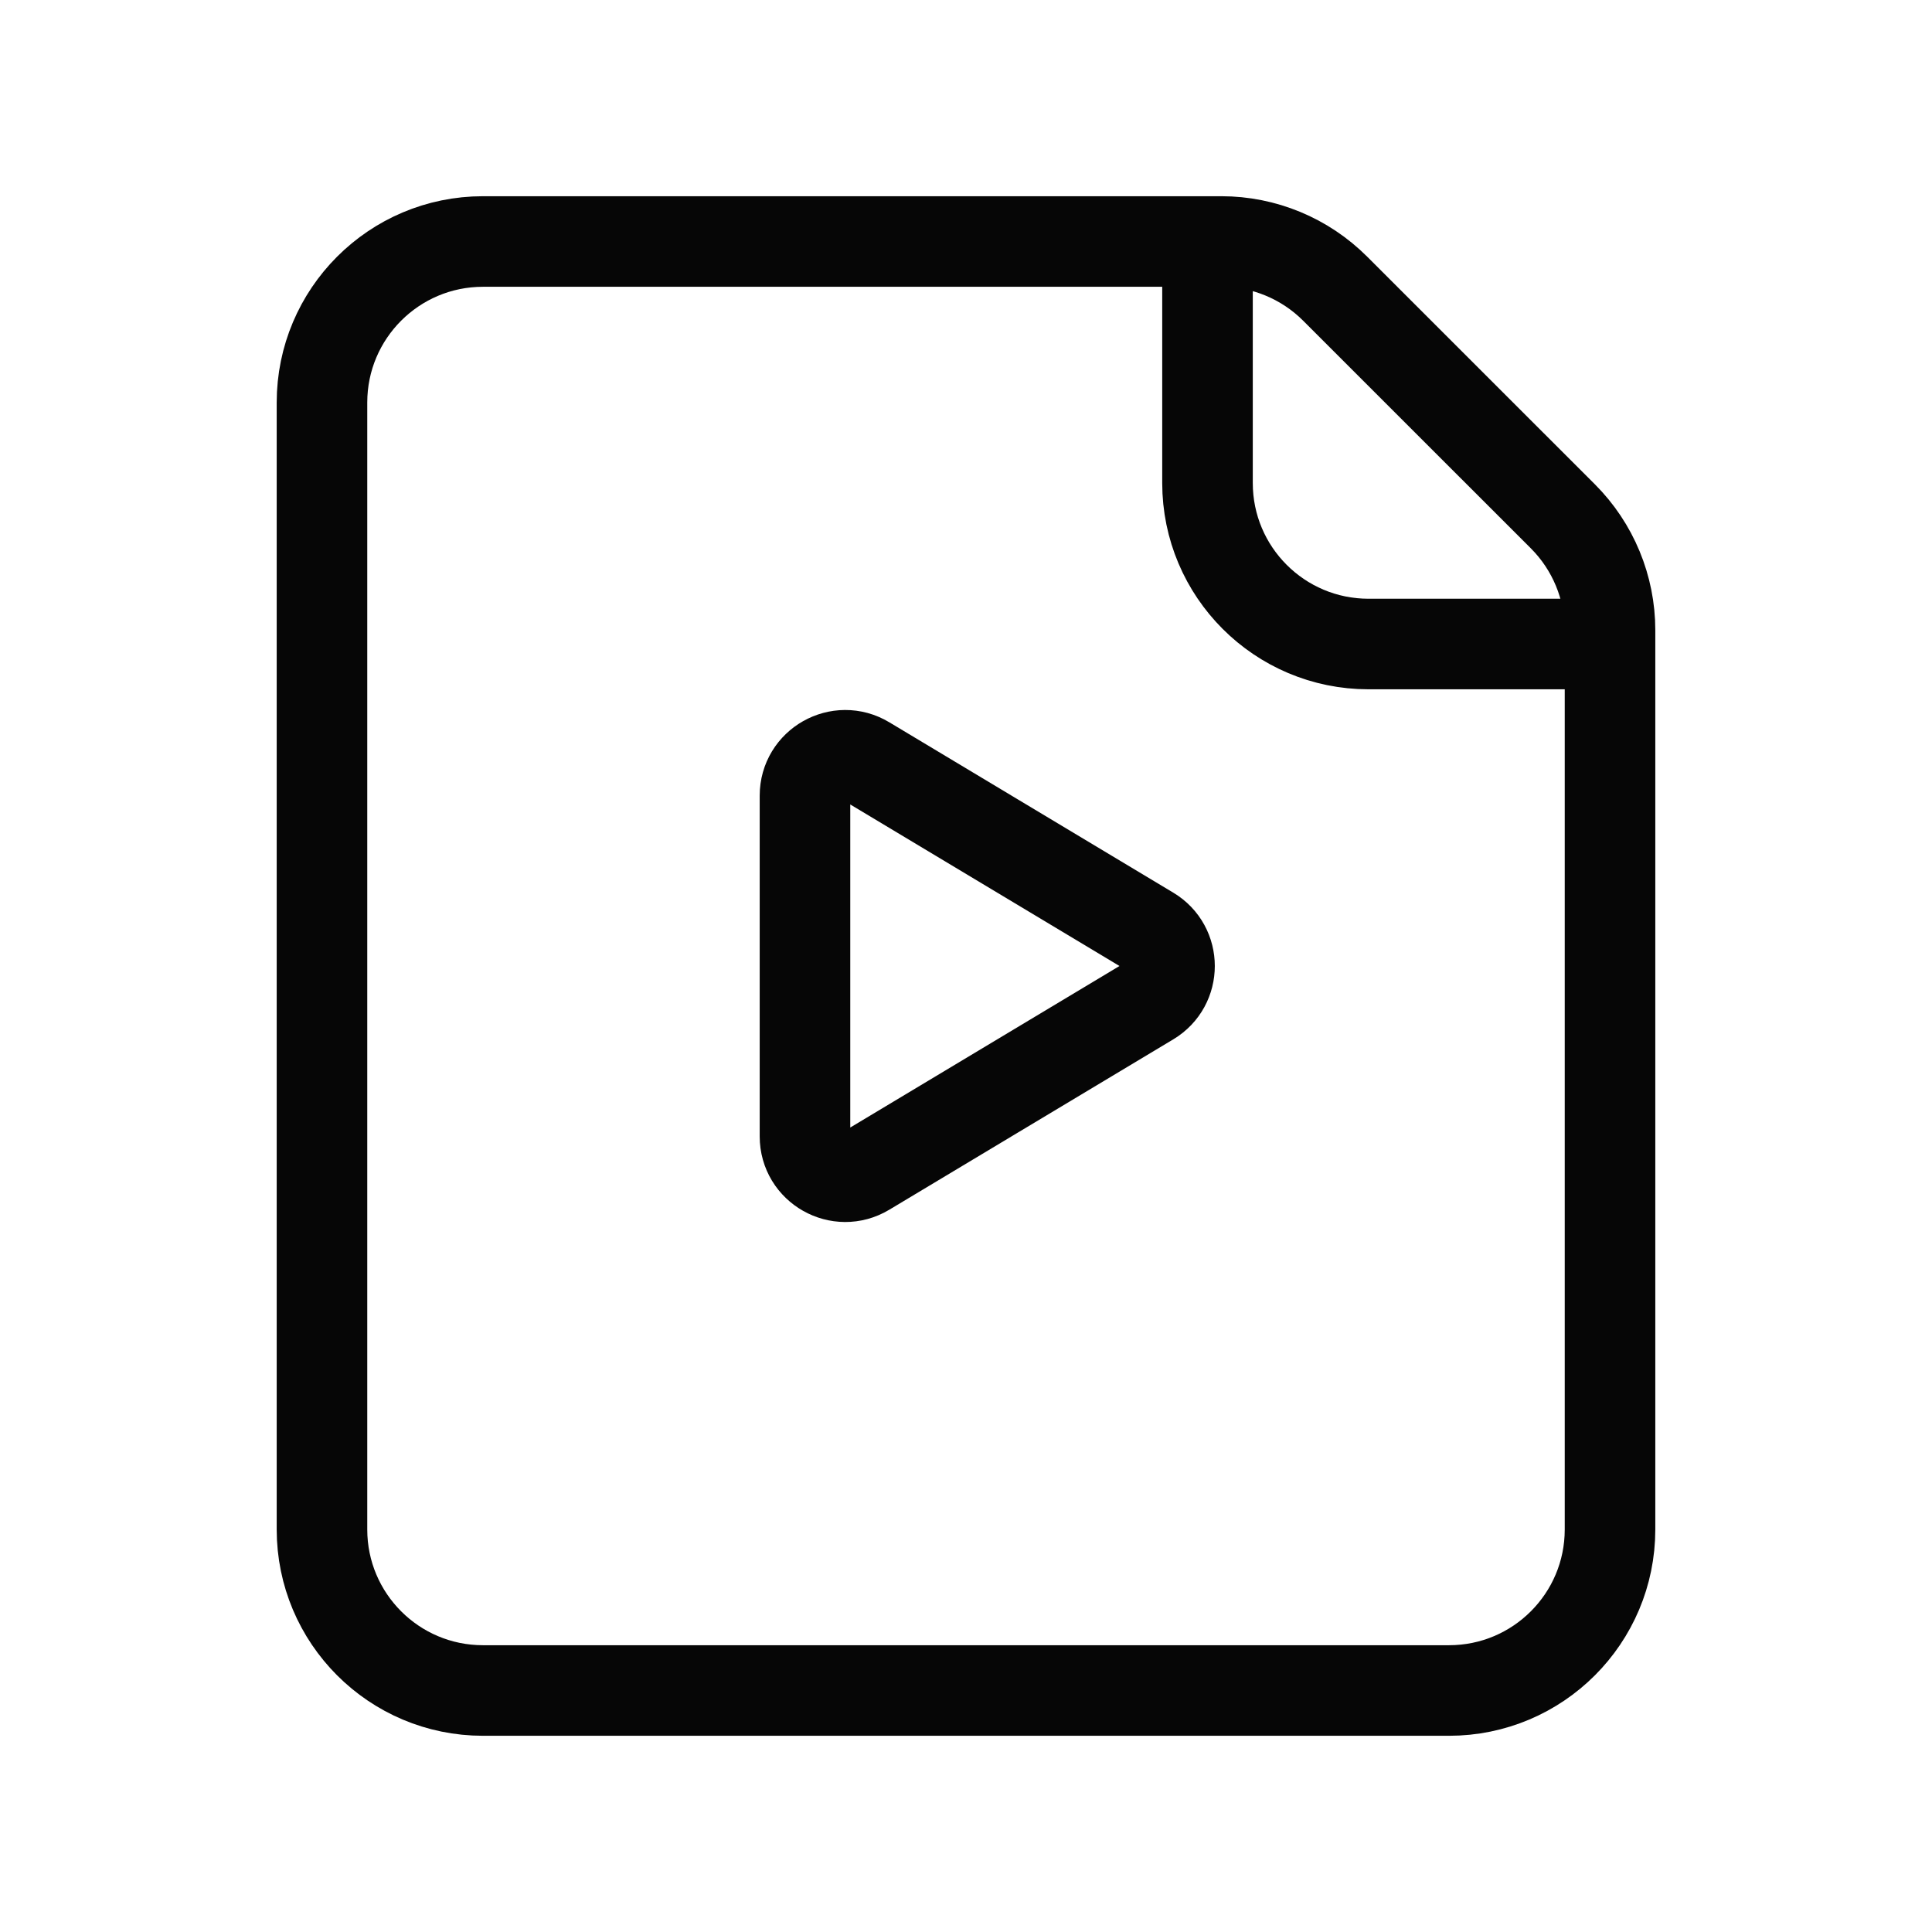<svg width="32" height="32" viewBox="0 0 32 32" fill="none" xmlns="http://www.w3.org/2000/svg">
<g clip-path="url(#clip0_13581_26563)">
<path fill-rule="evenodd" clip-rule="evenodd" d="M5.333 6.667C5.333 5.194 6.527 4 8 4H20.229C20.936 4 21.614 4.281 22.114 4.781L25.886 8.552C26.386 9.052 26.667 9.731 26.667 10.438V25.333C26.667 26.806 25.473 28 24 28H8C6.527 28 5.333 26.806 5.333 25.333V6.667Z" stroke="#060606" stroke-width="1.5" stroke-linecap="round"/>
<path d="M20 4.333V8C20 9.473 21.194 10.667 22.667 10.667H26.333" stroke="#060606" stroke-width="1.5" stroke-linecap="round"/>
<path fill-rule="evenodd" clip-rule="evenodd" d="M19.047 16.572L14.343 19.394C13.899 19.661 13.333 19.341 13.333 18.823V13.178C13.333 12.659 13.899 12.339 14.343 12.606L19.047 15.428C19.479 15.687 19.479 16.313 19.047 16.572Z" stroke="#060606" stroke-width="1.5" stroke-linecap="round"/>
</g>
<defs>
<clipPath id="clip0_13581_26563">
<rect width="32" height="32" fill="white"/>
</clipPath>
</defs>
</svg>
